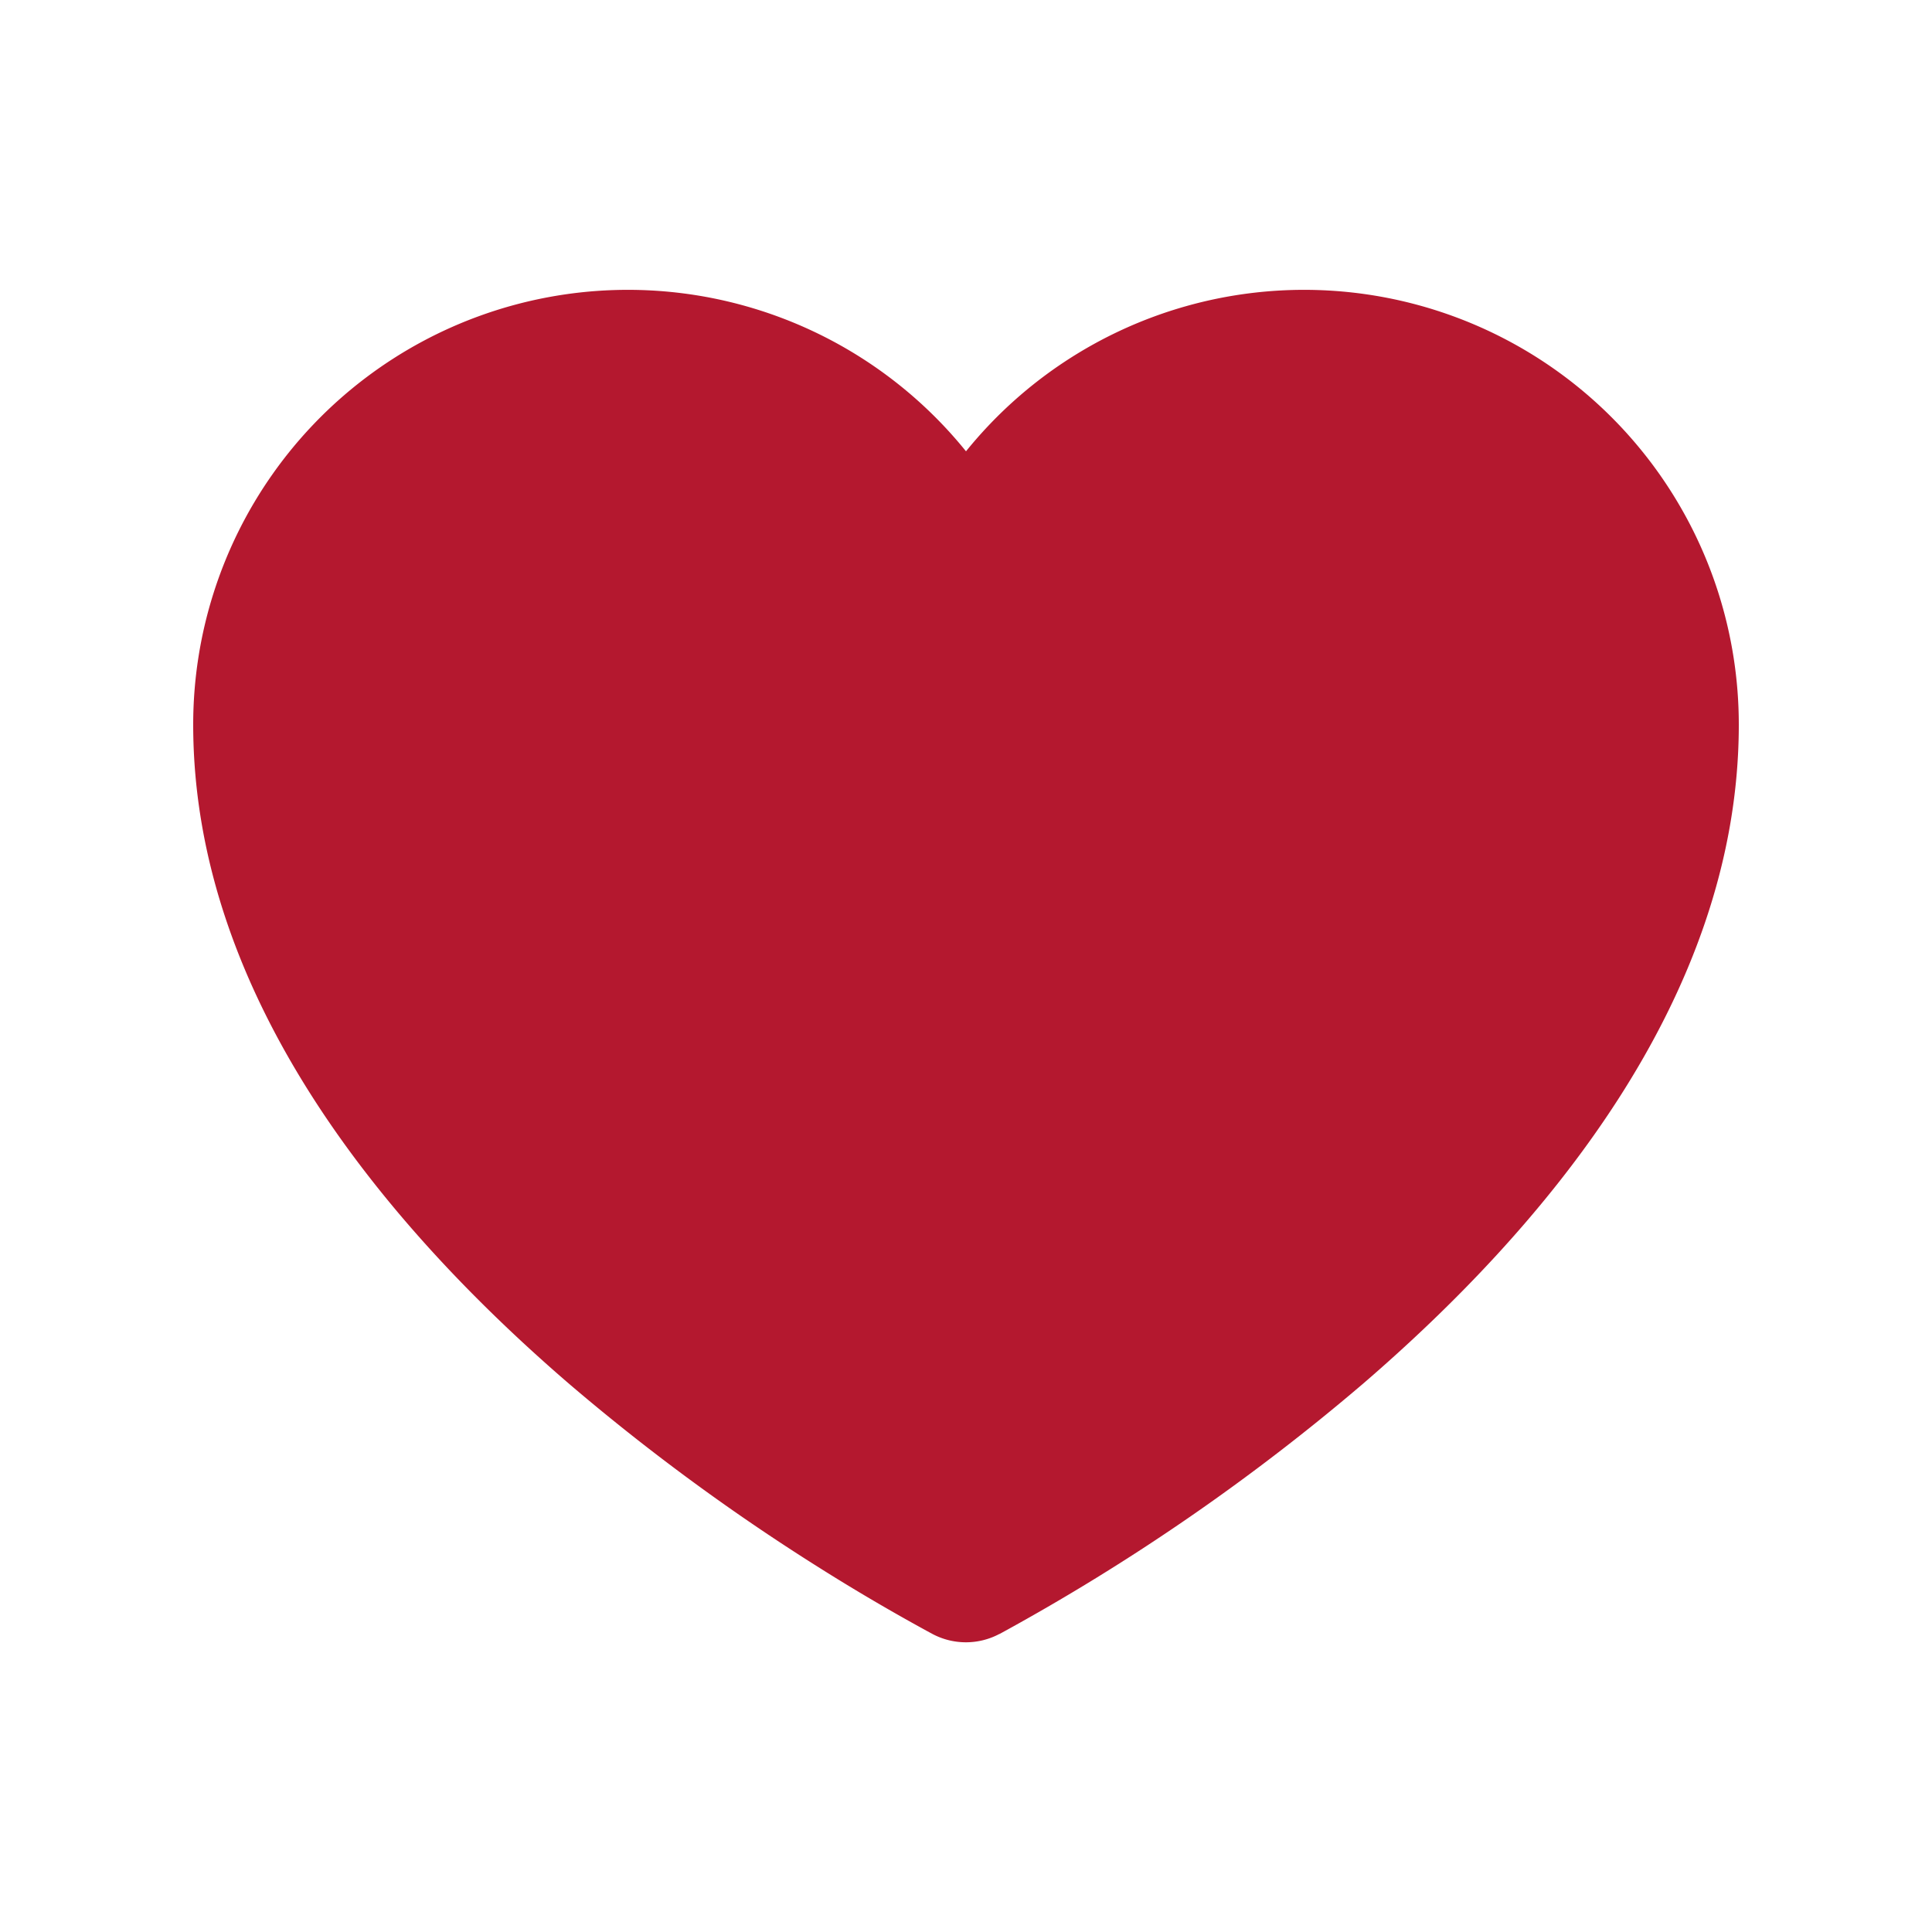 <svg xmlns="http://www.w3.org/2000/svg" viewBox="0 0 20 20" fill="#b4182f" class="w-5 h-5">
  <path d="M9.653 16.915l-.005-.003-.019-.01a20.759 20.759 0 01-1.162-.682 22.045 22.045 0 01-2.582-1.9C4.045 12.733 2 10.352 2 7.5a4.5 4.5 0 018-2.828A4.5 4.5 0 0118 7.5c0 2.852-2.044 5.233-3.885 6.82a22.049 22.049 0 01-3.744 2.582l-.019.01-.005.003h-.002a.739.739 0 01-.69.001l-.002-.001z" />
</svg>
